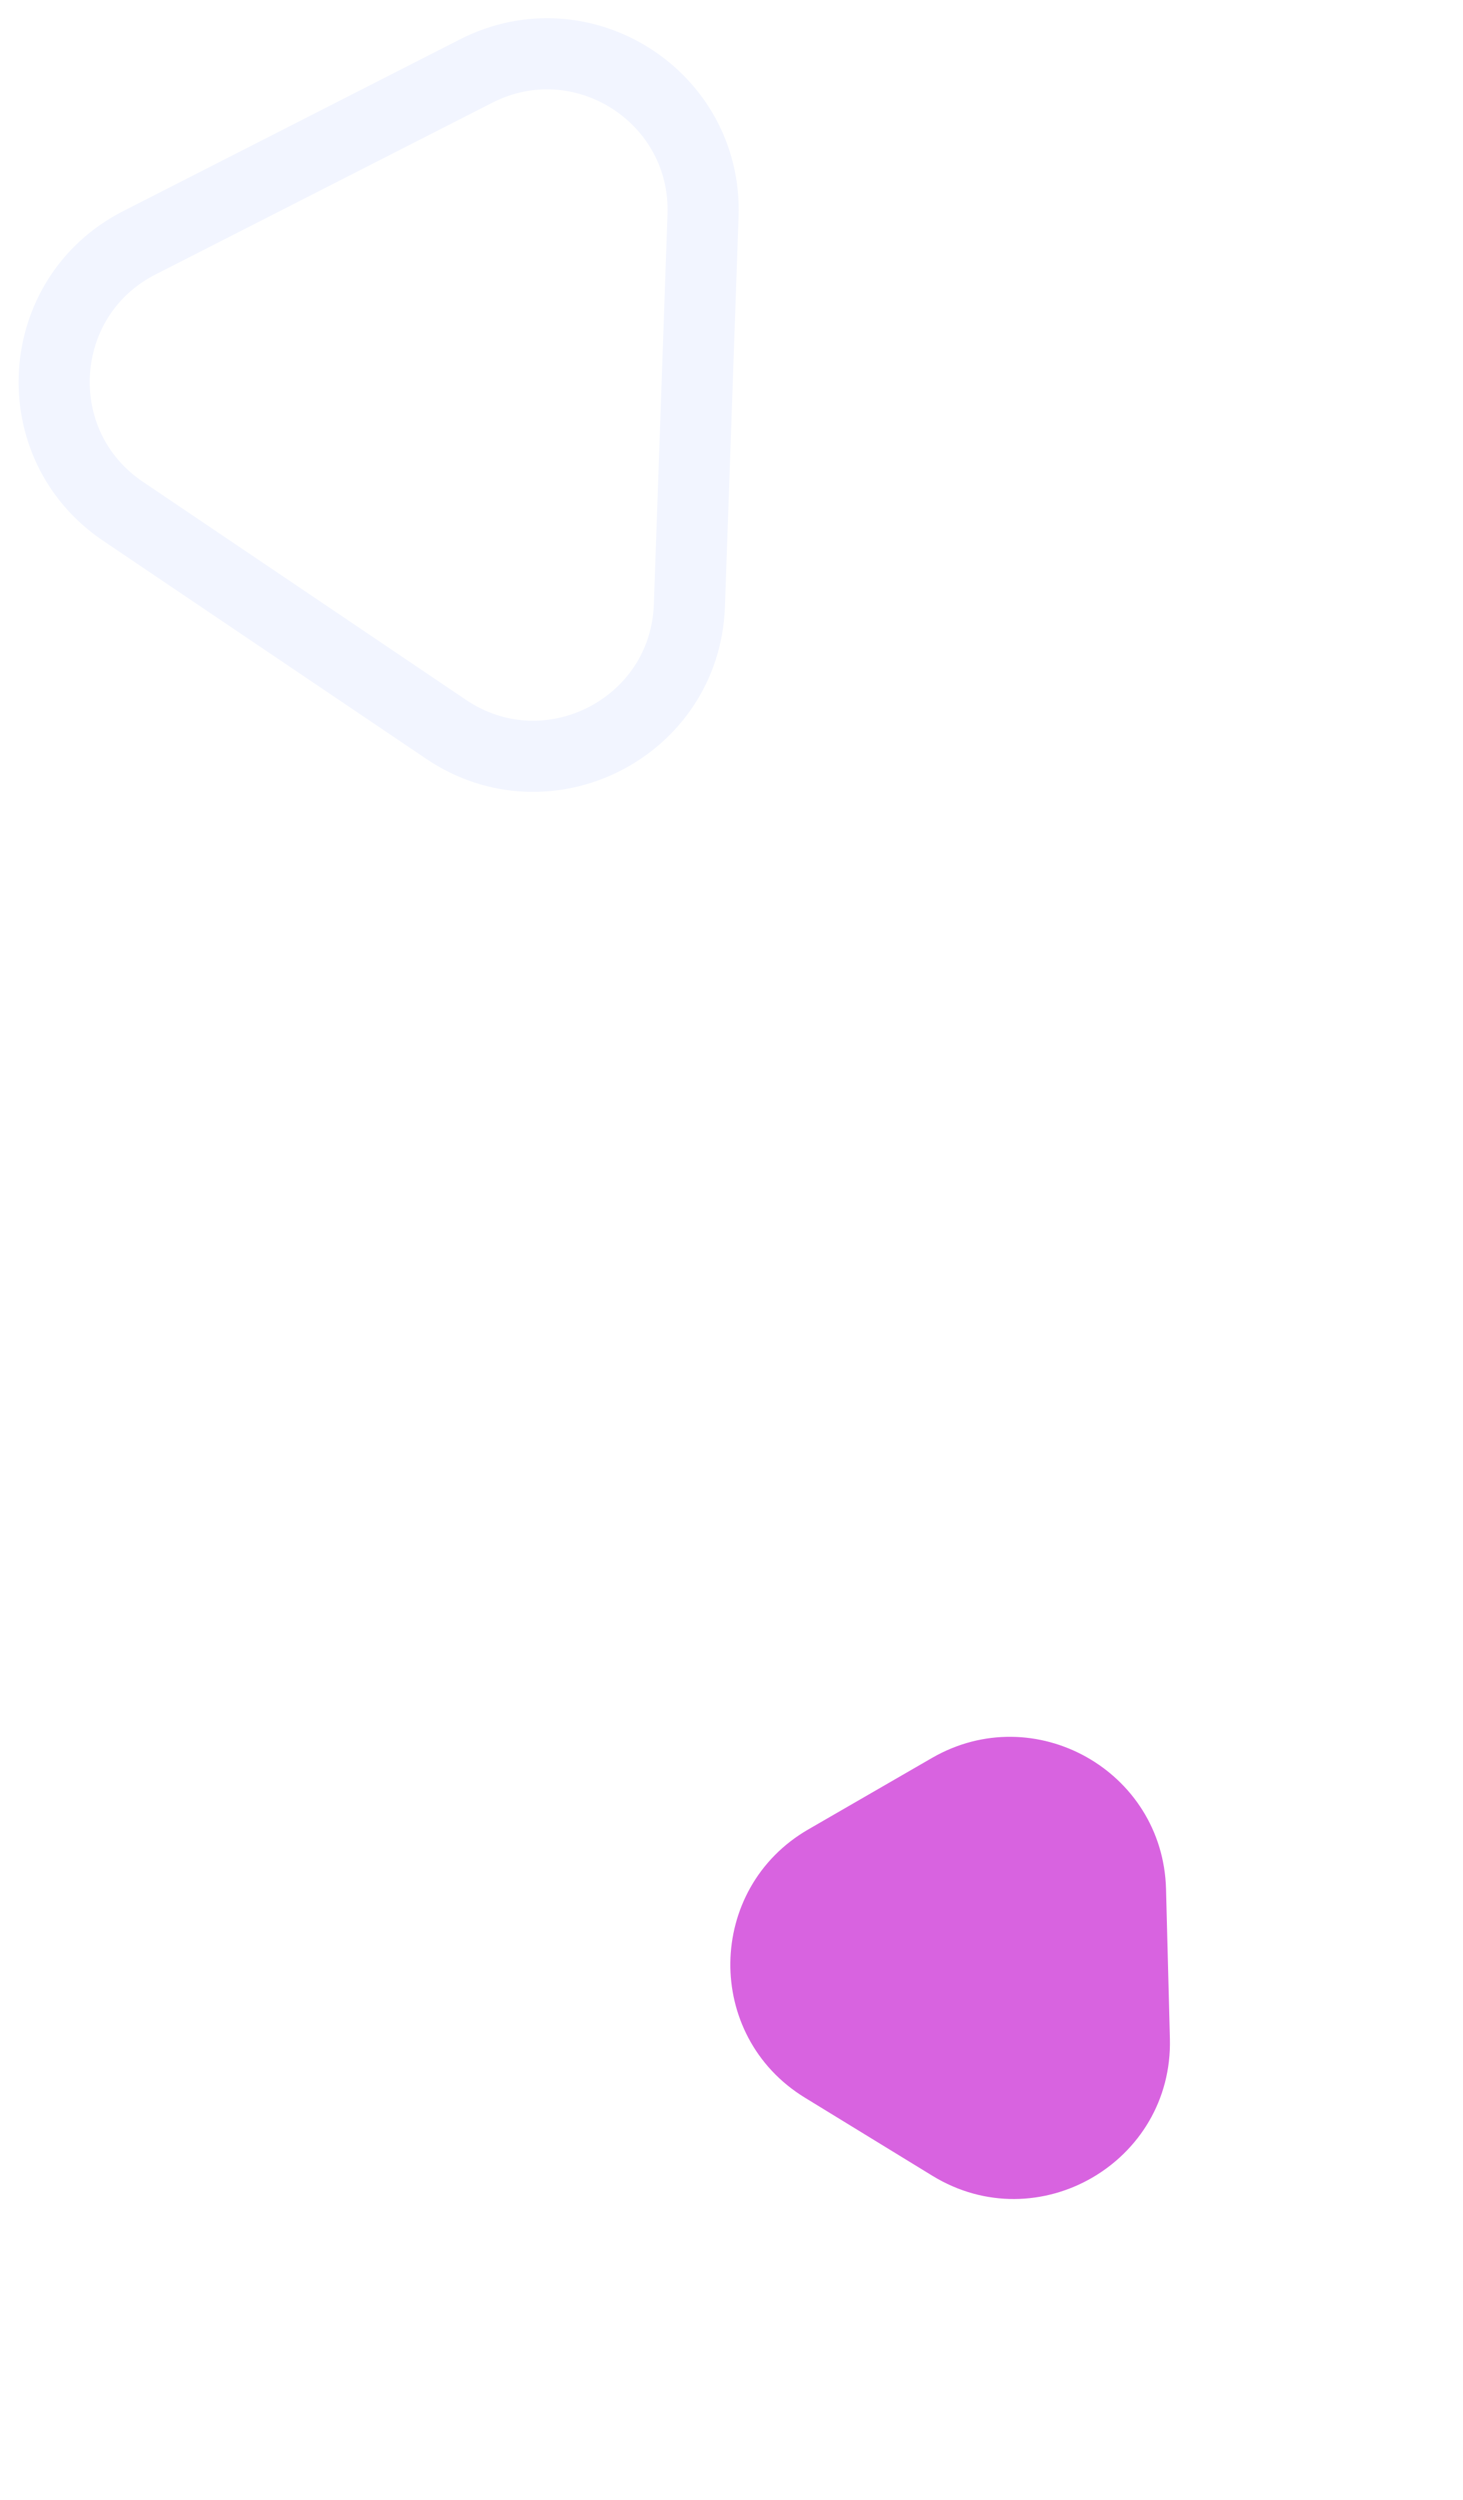 <svg width="72" height="123" viewBox="0 0 72 123" fill="none" xmlns="http://www.w3.org/2000/svg">
<path fill-rule="evenodd" clip-rule="evenodd" d="M33.928 29.79C33.717 35.818 26.957 39.261 21.957 35.887L6.051 25.154C1.2 21.882 1.645 14.604 6.858 11.946L23.436 3.494C28.651 0.836 34.804 4.755 34.599 10.605L33.928 29.79Z" stroke="#F2F5FF" stroke-width="3.5"/>
<g filter="url(#filter0_d_808_4277)">
<path fill-rule="evenodd" clip-rule="evenodd" d="M53.575 98.306C53.731 104.394 47.079 108.233 41.886 105.052L35.611 101.209C30.646 98.168 30.739 90.923 35.781 88.01L41.866 84.495C46.91 81.581 53.235 85.124 53.385 90.948L53.575 98.306Z" fill="#D863E0"/>
</g>
<defs>
<filter id="filter0_d_808_4277" x="21.943" y="71.455" width="49.635" height="50.742" filterUnits="userSpaceOnUse" color-interpolation-filters="sRGB">
<feFlood flood-opacity="0" result="BackgroundImageFix"/>
<feColorMatrix in="SourceAlpha" type="matrix" values="0 0 0 0 0 0 0 0 0 0 0 0 0 0 0 0 0 0 127 0" result="hardAlpha"/>
<feOffset dx="4" dy="2"/>
<feGaussianBlur stdDeviation="7"/>
<feColorMatrix type="matrix" values="0 0 0 0 0.827 0 0 0 0 0.827 0 0 0 0 0.827 0 0 0 0.515 0"/>
<feBlend mode="normal" in2="BackgroundImageFix" result="effect1_dropShadow_808_4277"/>
<feBlend mode="normal" in="SourceGraphic" in2="effect1_dropShadow_808_4277" result="shape"/>
</filter>
</defs>
</svg>
